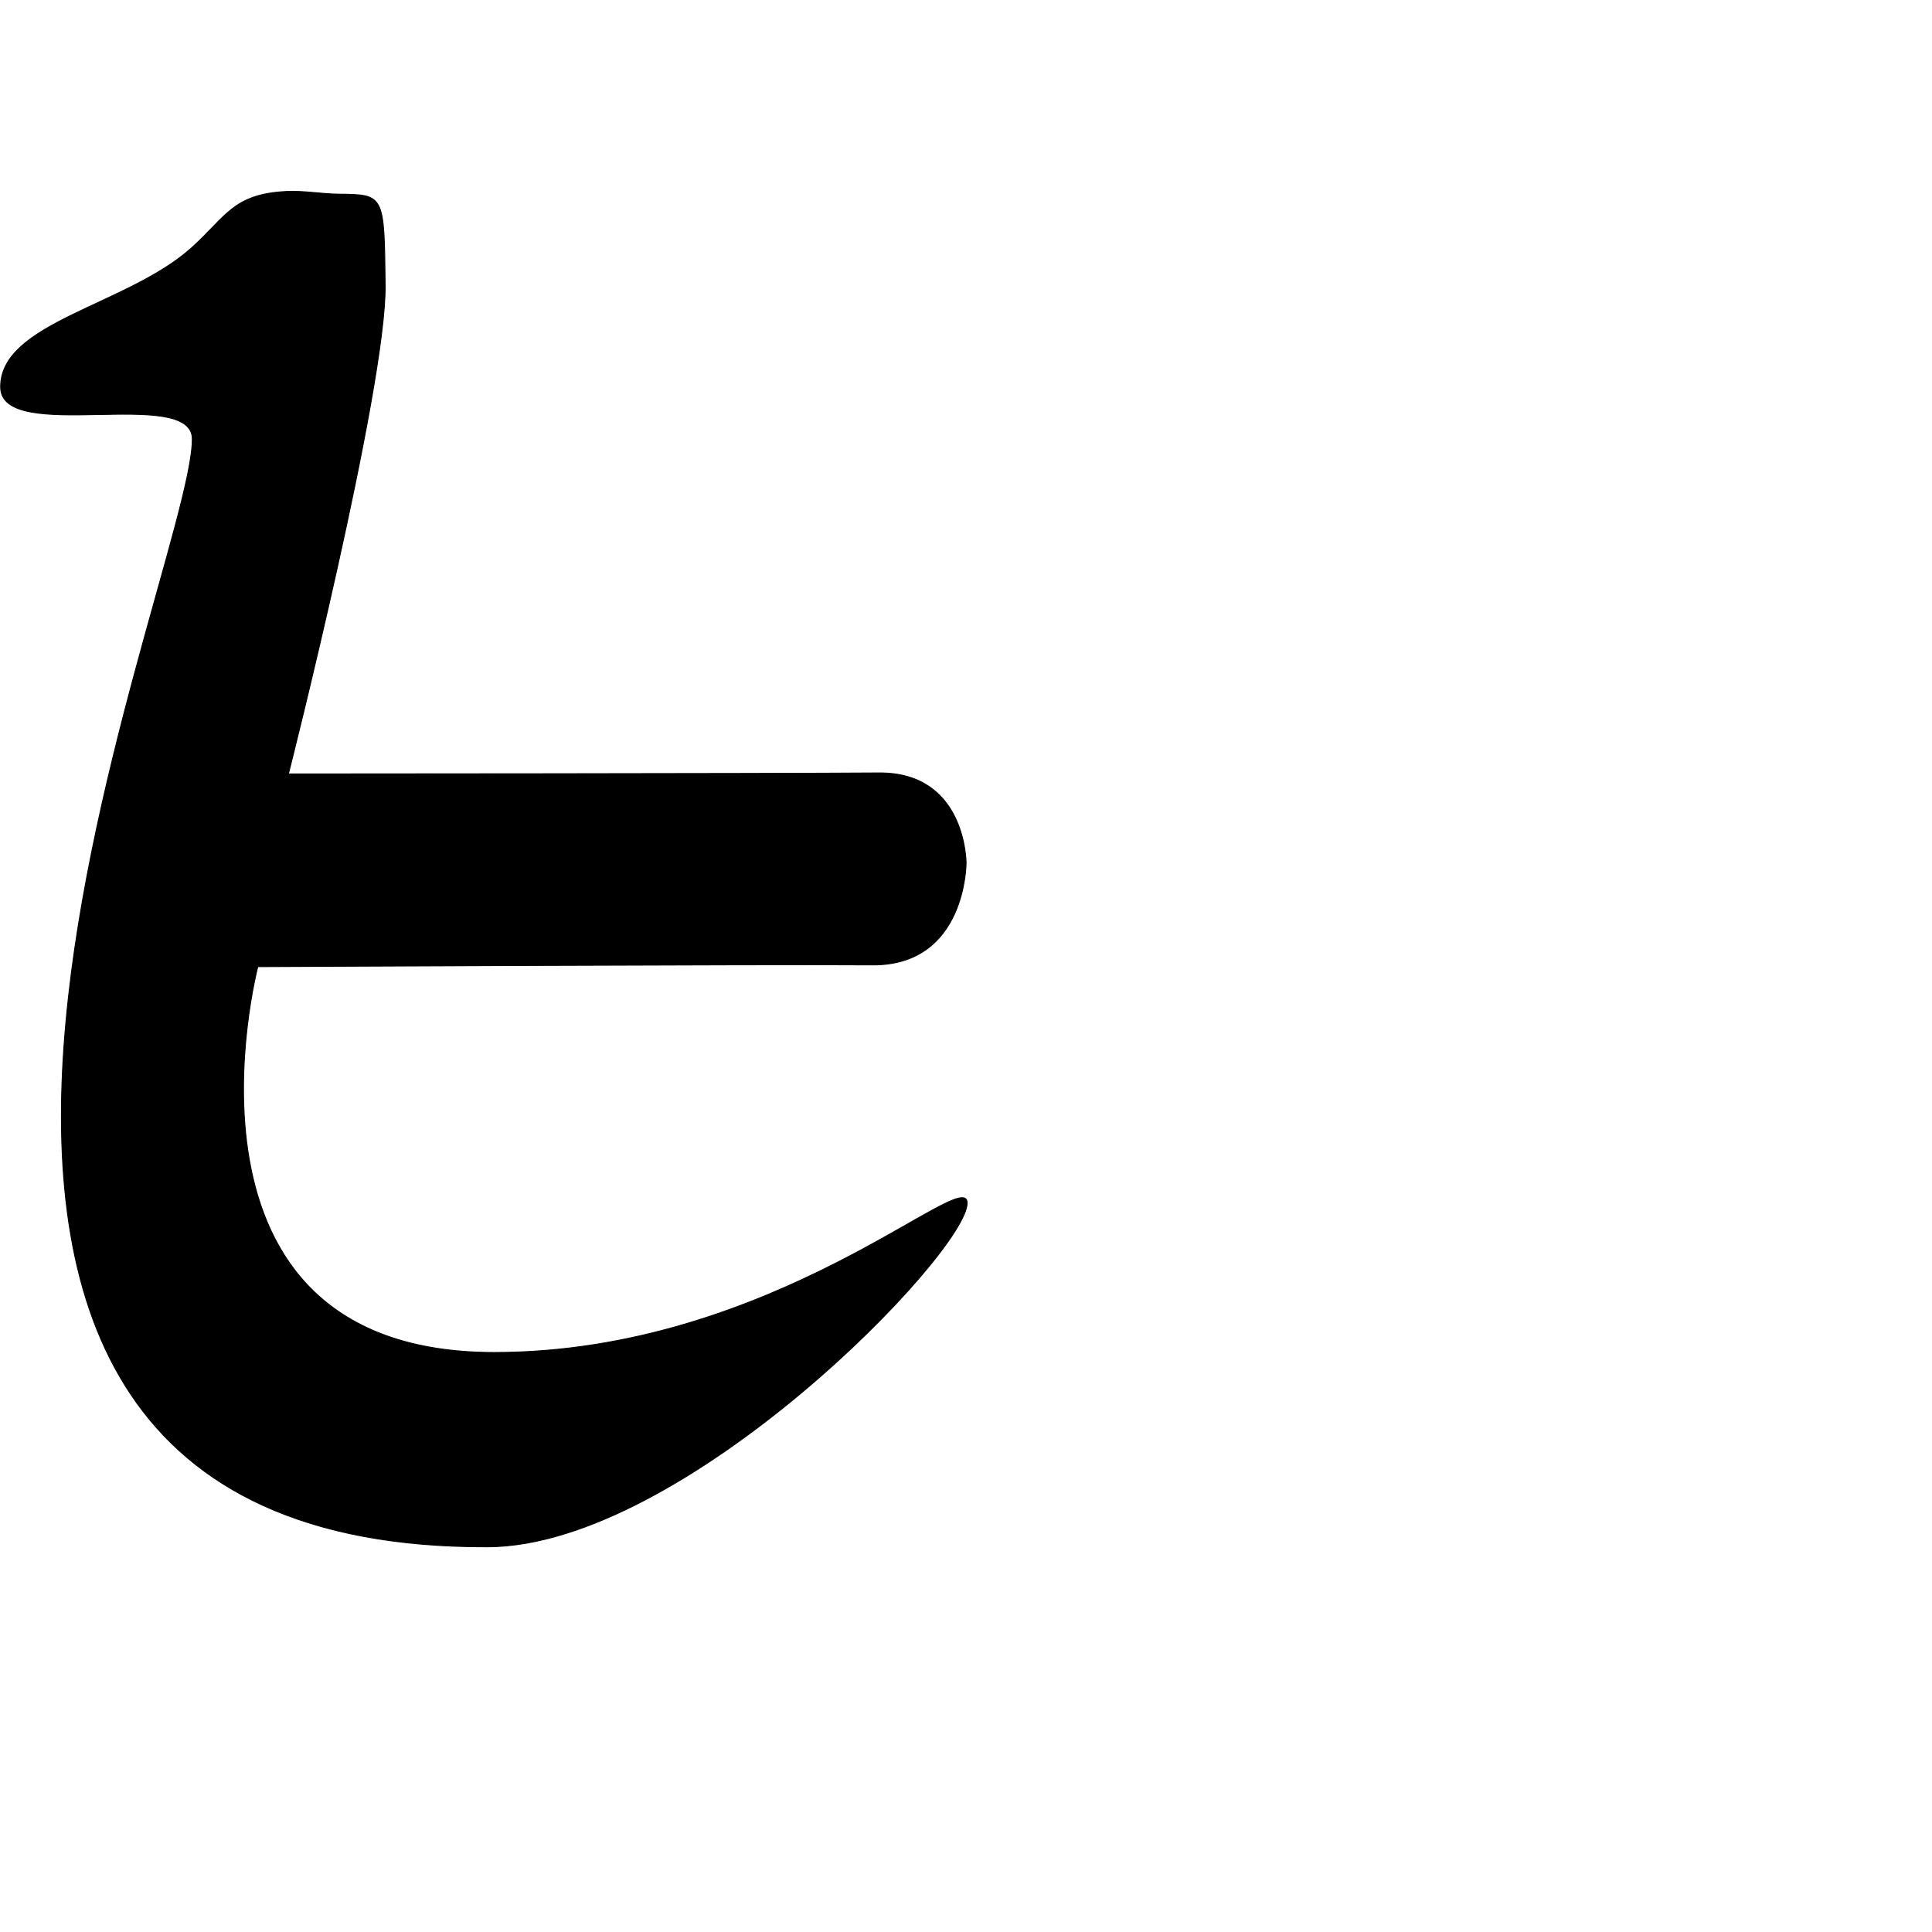<?xml version="1.0" encoding="UTF-8" standalone="no"?>
<!DOCTYPE svg PUBLIC "-//W3C//DTD SVG 1.1//EN" "http://www.w3.org/Graphics/SVG/1.1/DTD/svg11.dtd">
<svg width="100%" height="100%" viewBox="0 0 2048 2048" version="1.1" xmlns="http://www.w3.org/2000/svg" xmlns:xlink="http://www.w3.org/1999/xlink" xml:space="preserve" xmlns:serif="http://www.serif.com/" style="fill-rule:evenodd;clip-rule:evenodd;stroke-linecap:round;stroke-linejoin:round;stroke-miterlimit:1.5;">
    <g id="レイヤー5">
        <path d="M1024.1,914.849C1024.1,914.849 1024.29,818.663 931.731,819.363C818.415,820.221 305.696,820.435 305.696,820.435C305.696,820.435 409.462,410.82 408.266,302.667C407.205,206.651 407.572,206.296 359.355,205.857C340.854,205.689 322.405,202.089 303.924,202.974C246.635,205.717 239.749,229.922 202.786,263.022C134.798,323.906 0.076,341.973 0.678,410.459C1.213,471.312 203.674,408.676 203.868,465.304C204.377,613.441 -263.88,1642.74 517.179,1639.65C725.327,1638.83 1024.68,1327.91 1025.2,1275.36C1025.62,1233.46 821.138,1433.84 523.67,1433.7C165.623,1433.53 273.284,1024.68 273.284,1024.68C273.284,1024.68 820.51,1021.94 924.561,1022.82C1024.17,1023.66 1024.1,914.849 1024.1,914.849Z" style="stroke:black;stroke-width:1px;"/>
    </g>
</svg>
